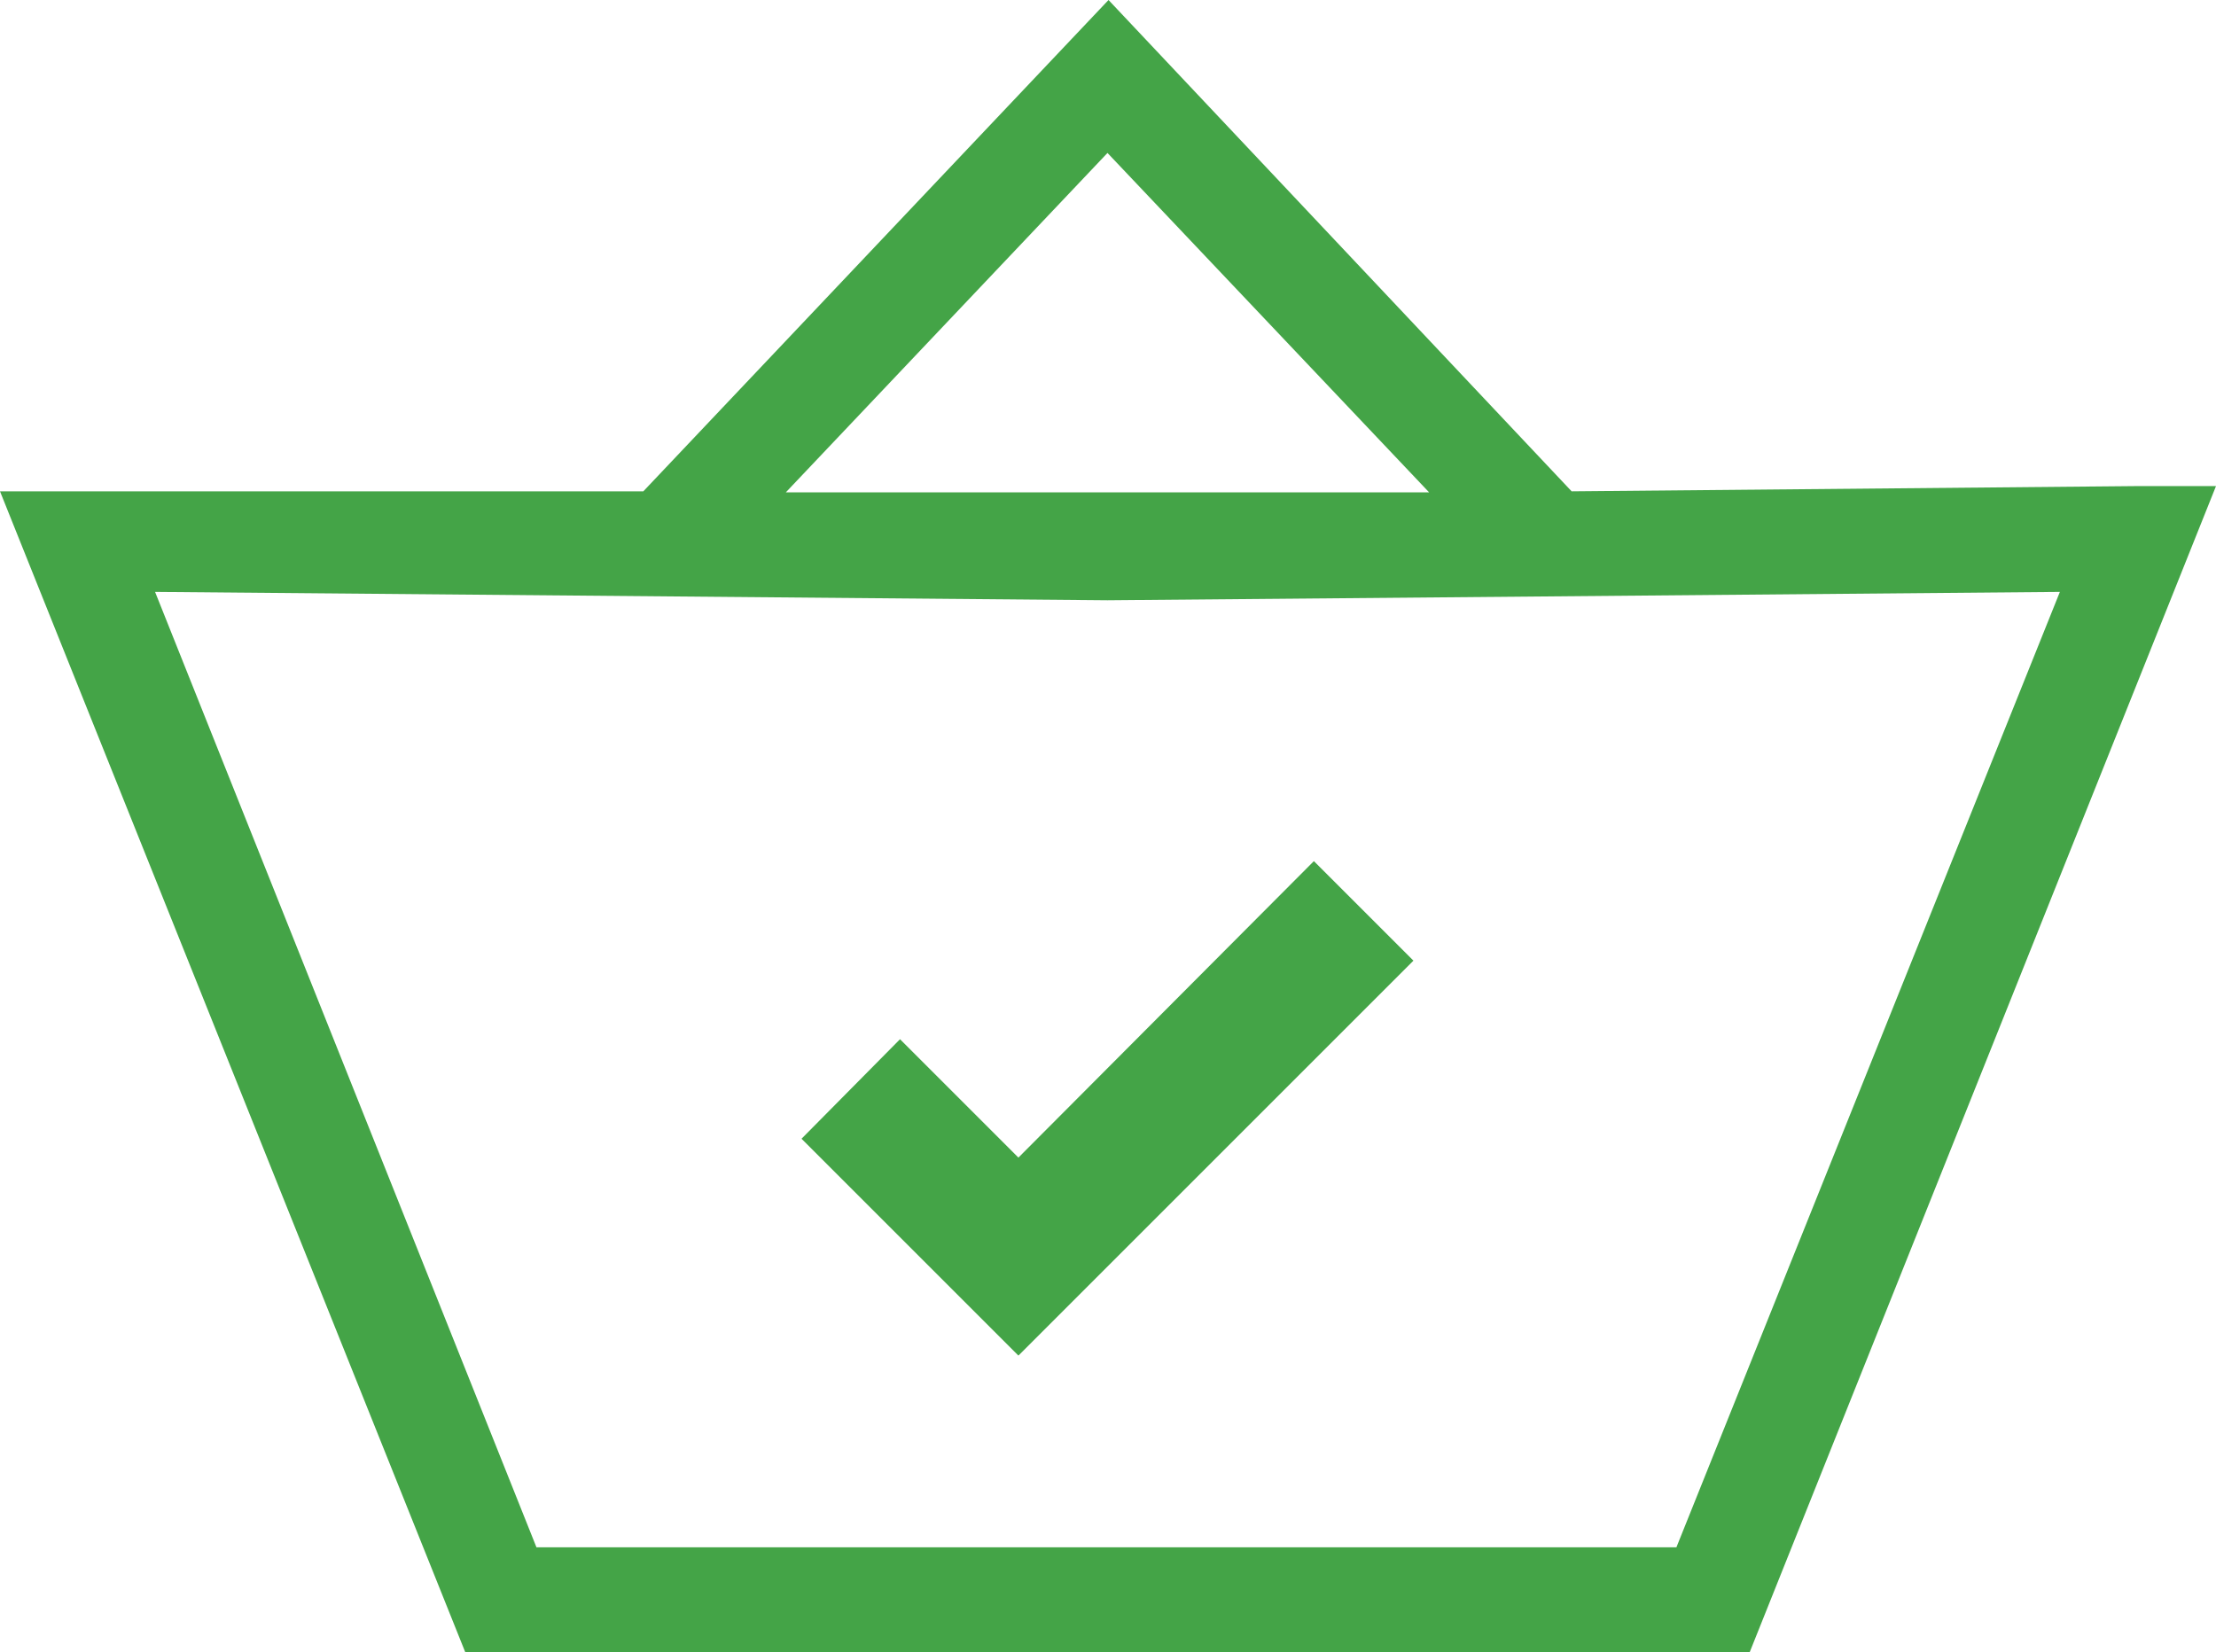 <svg id="Layer_1" data-name="Layer 1" xmlns="http://www.w3.org/2000/svg" viewBox="0 0 21.15 15.77"><defs><style>.cls-1{fill:#44a447;}</style></defs><title>Icon-</title><polygon class="cls-1" points="8.59 9.92 7.65 10.87 9.72 12.94 9.72 12.94 13.49 9.17 12.54 8.22 9.72 11.05 8.59 9.92"/><path class="cls-1" d="M20.4,4.64,15,4.69,10.58,0h0L6.14,4.69l-5.39,0H0L4.44,15.77H16.7L21.15,4.64ZM10.57,1.46,13.64,4.7l-3.07,0L7.5,4.7ZM16,14.77H5.12L1.48,5.65l9.09.08h0l9.09-.08Z"/></svg>